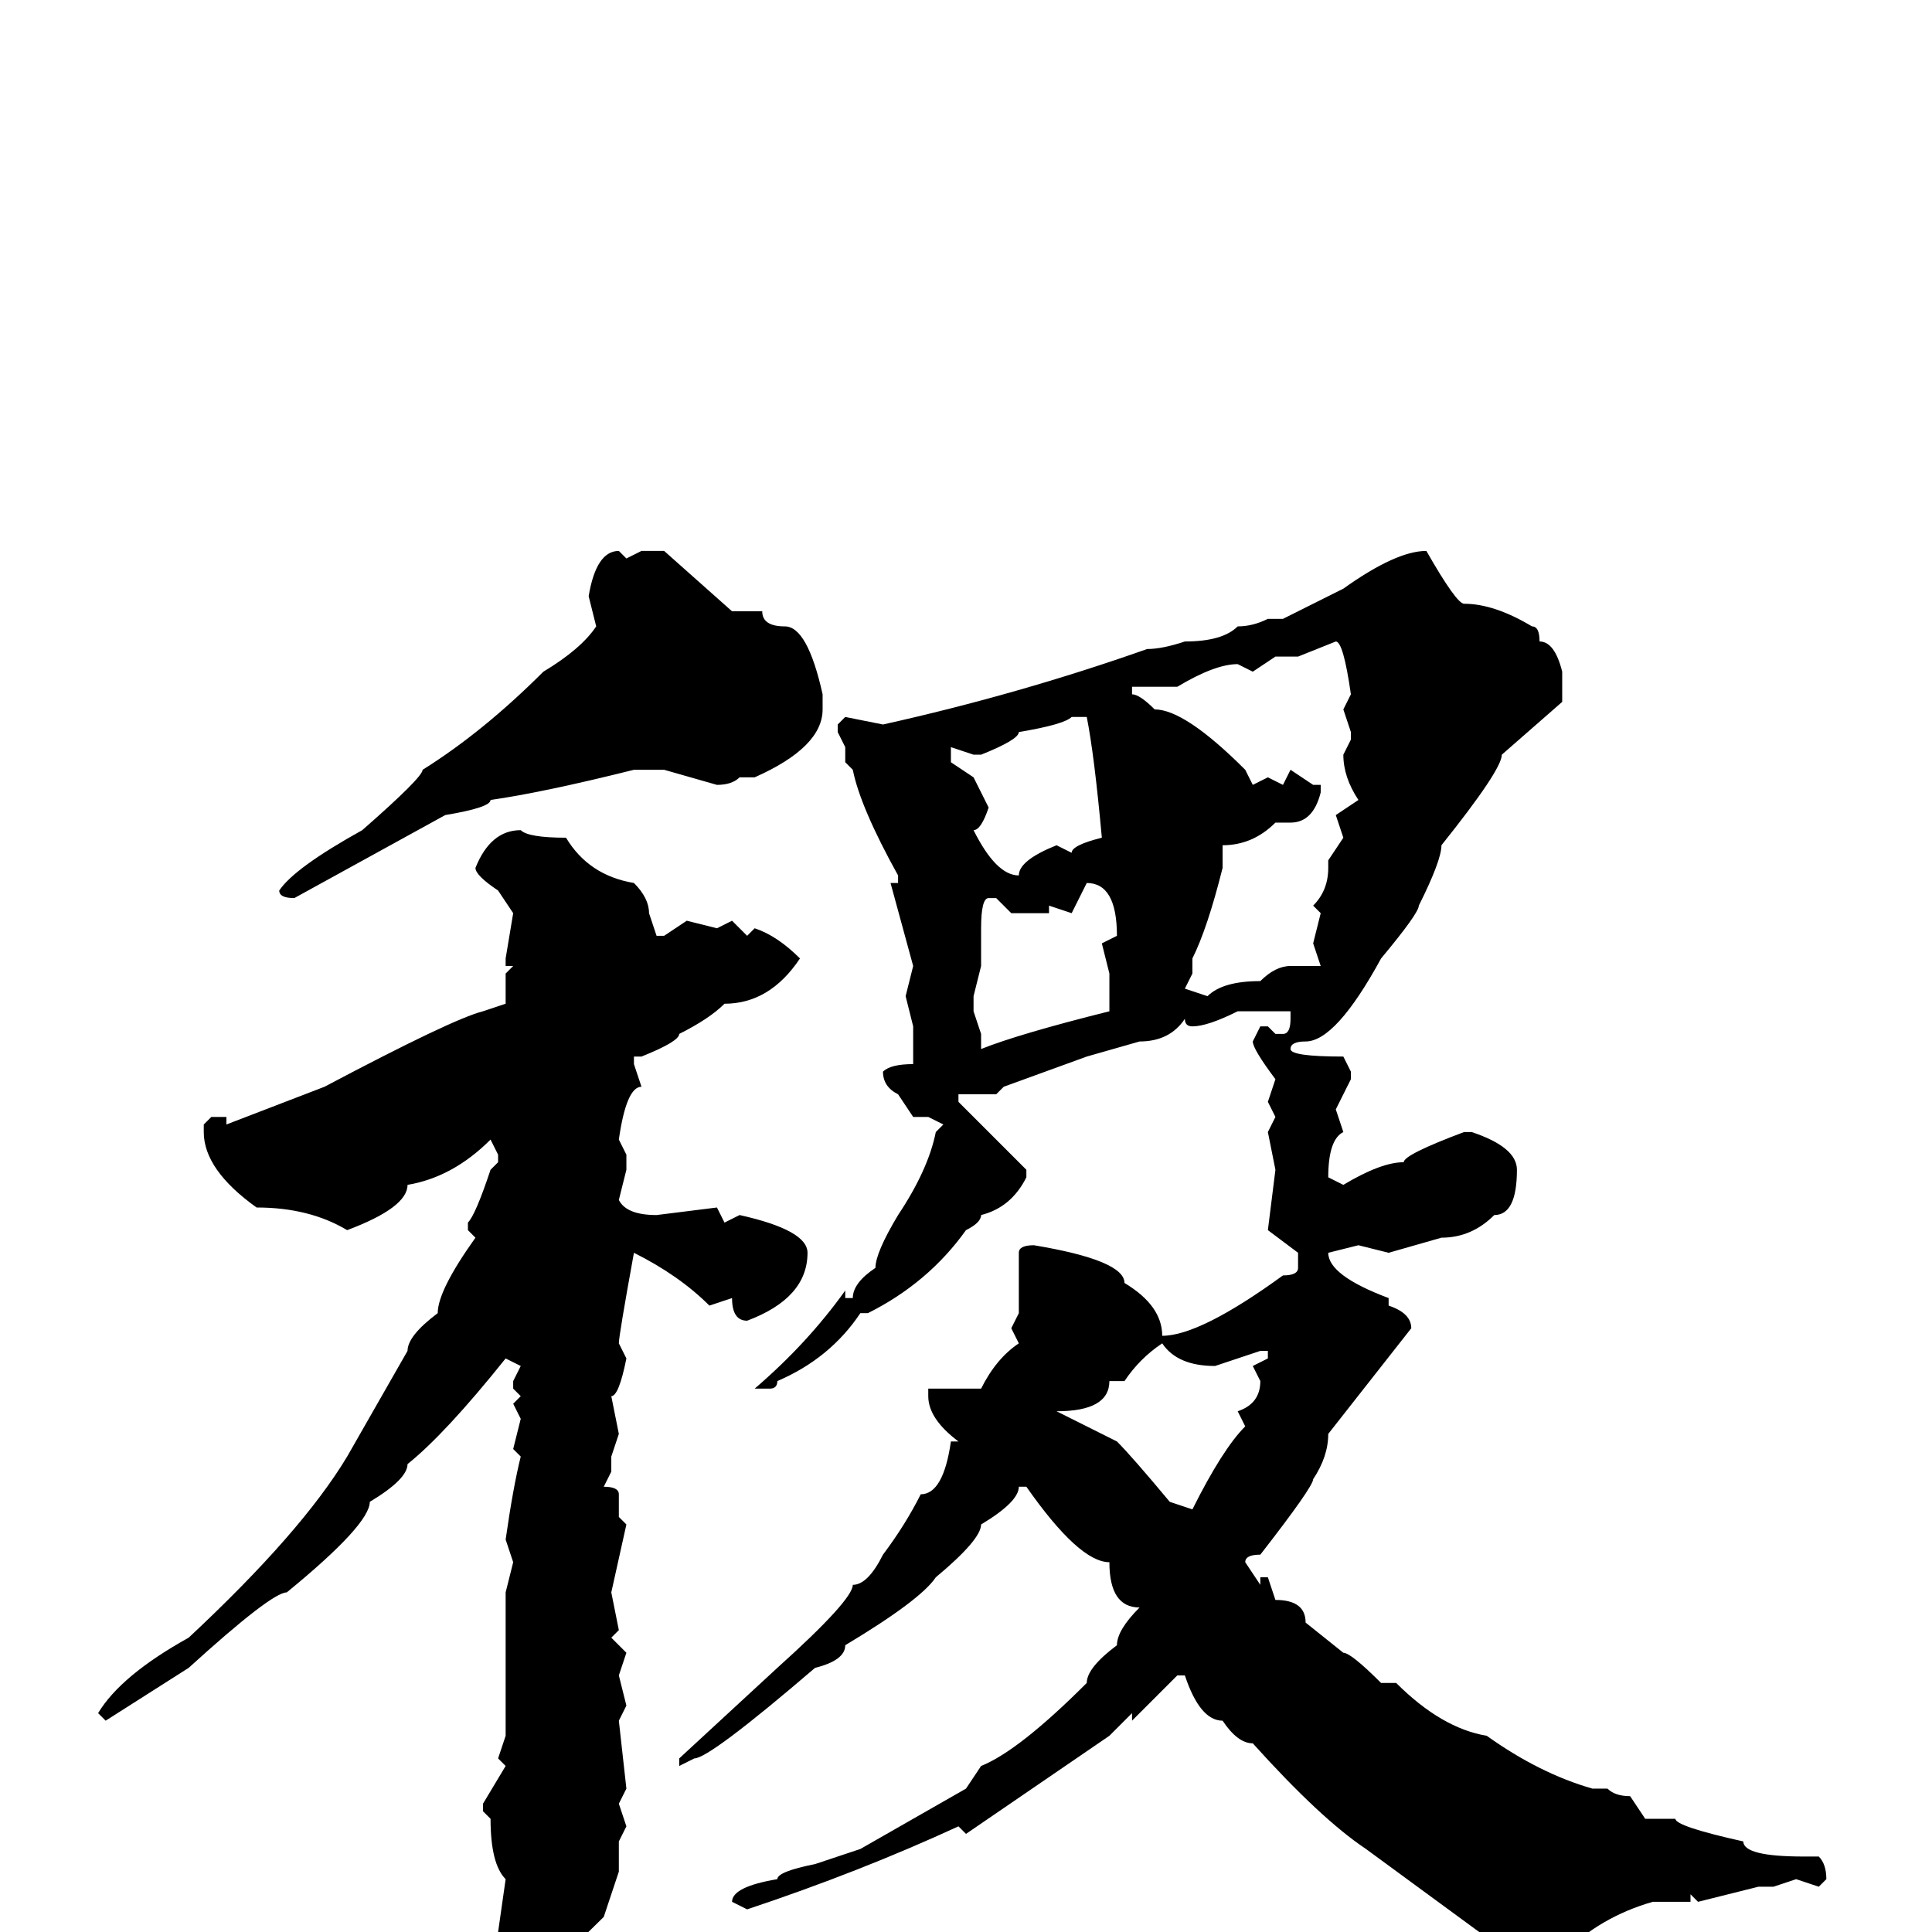<svg xmlns="http://www.w3.org/2000/svg" viewBox="0 -256 256 256">
	<path fill="#000000" d="M189 -183Q193 -176 194 -176Q198 -176 203 -173Q204 -173 204 -171Q206 -171 207 -167V-163L199 -156Q199 -154 191 -144Q191 -142 188 -136Q188 -135 183 -129Q177 -118 173 -118Q171 -118 171 -117Q171 -116 178 -116L179 -114V-113L177 -109L178 -106Q176 -105 176 -100L178 -99Q183 -102 186 -102Q186 -103 194 -106H195Q201 -104 201 -101Q201 -95 198 -95Q195 -92 191 -92L184 -90L180 -91L176 -90Q176 -87 184 -84V-83Q187 -82 187 -80L176 -66Q176 -63 174 -60Q174 -59 167 -50Q165 -50 165 -49L167 -46V-47H168L169 -44Q173 -44 173 -41L178 -37Q179 -37 183 -33H185Q191 -27 197 -26Q204 -21 211 -19H213Q214 -18 216 -18L218 -15H221H222Q222 -14 231 -12Q231 -10 239 -10H241Q242 -9 242 -7L241 -6L238 -7L235 -6H233L225 -4L224 -5V-4H219Q212 -2 207 3L205 4H202Q200 4 196 0L181 -11Q175 -15 166 -25Q164 -25 162 -28Q159 -28 157 -34H156L150 -28V-29L147 -26L128 -13L127 -14Q114 -8 99 -3L97 -4Q97 -6 103 -7Q103 -8 108 -9L114 -11L128 -19L130 -22Q135 -24 144 -33Q144 -35 148 -38Q148 -40 151 -43Q147 -43 147 -49Q143 -49 136 -59H135Q135 -57 130 -54Q130 -52 124 -47Q122 -44 112 -38Q112 -36 108 -35Q94 -23 92 -23L90 -22V-23L103 -35Q113 -44 113 -46Q115 -46 117 -50Q120 -54 122 -58Q125 -58 126 -65H127Q123 -68 123 -71V-72H124H130Q132 -76 135 -78L134 -80L135 -82V-85V-86V-89V-90Q135 -91 137 -91Q149 -89 149 -86Q154 -83 154 -79Q159 -79 170 -87Q172 -87 172 -88V-90L168 -93L169 -101L168 -106L169 -108L168 -110L169 -113Q166 -117 166 -118L167 -120H168L169 -119H170Q171 -119 171 -121V-122H169H166H164Q160 -120 158 -120Q157 -120 157 -121Q155 -118 151 -118L144 -116L133 -112L132 -111H129H127V-110L136 -101V-100Q134 -96 130 -95Q130 -94 128 -93Q123 -86 115 -82H114Q110 -76 103 -73Q103 -72 102 -72H101H100Q107 -78 112 -85V-84H113Q113 -86 116 -88Q116 -90 119 -95Q123 -101 124 -106L125 -107L123 -108H121L119 -111Q117 -112 117 -114Q118 -115 121 -115V-117V-120L120 -124L121 -128L118 -139H119V-140Q114 -149 113 -154L112 -155V-157L111 -159V-160L112 -161L117 -160Q135 -164 152 -170Q154 -170 157 -171Q162 -171 164 -173Q166 -173 168 -174H170L178 -178Q185 -183 189 -183ZM82 -183L83 -182L85 -183H88L97 -175H98H101Q101 -173 104 -173Q107 -173 109 -164V-162Q109 -157 100 -153H98Q97 -152 95 -152L88 -154H84Q72 -151 65 -150Q65 -149 59 -148L39 -137Q37 -137 37 -138Q39 -141 48 -146Q56 -153 56 -154Q64 -159 72 -167Q77 -170 79 -173L78 -177Q79 -183 82 -183ZM172 -169H169L166 -167L164 -168Q161 -168 156 -165H153H151H150V-164Q151 -164 153 -162Q157 -162 165 -154L166 -152L168 -153L170 -152L171 -154L174 -152H175V-151Q174 -147 171 -147H169Q166 -144 162 -144V-141Q160 -133 158 -129V-127L157 -125L160 -124Q162 -126 167 -126Q169 -128 171 -128H175L174 -131L175 -135L174 -136Q176 -138 176 -141V-142L178 -145L177 -148L180 -150Q178 -153 178 -156L179 -158V-159L178 -162L179 -164Q178 -171 177 -171ZM130 -156H129L126 -157V-155L129 -153L131 -149Q130 -146 129 -146Q132 -140 135 -140Q135 -142 140 -144L142 -143Q142 -144 146 -145Q145 -156 144 -161H142Q141 -160 135 -159Q135 -158 130 -156ZM69 -146Q70 -145 75 -145Q78 -140 84 -139Q86 -137 86 -135L87 -132H88L91 -134L95 -133L97 -134L99 -132L100 -133Q103 -132 106 -129Q102 -123 96 -123Q94 -121 90 -119Q90 -118 85 -116H84V-115L85 -112Q83 -112 82 -105L83 -103V-101L82 -97Q83 -95 87 -95L95 -96L96 -94L98 -95Q107 -93 107 -90Q107 -84 99 -81Q97 -81 97 -84L94 -83Q90 -87 84 -90Q82 -79 82 -78L83 -76Q82 -71 81 -71L82 -66L81 -63V-61L80 -59Q82 -59 82 -58V-55L83 -54L81 -45L82 -40L81 -39L83 -37L82 -34L83 -30L82 -28L83 -19L82 -17L83 -14L82 -12V-8L80 -2Q72 6 70 6L69 7H68Q66 7 66 0L67 -7Q65 -9 65 -15L64 -16V-17L67 -22L66 -23L67 -26V-28V-30V-35V-43V-45L68 -49L67 -52Q68 -59 69 -63L68 -64L69 -68L68 -70L69 -71L68 -72V-73L69 -75L67 -76Q59 -66 54 -62Q54 -60 49 -57Q49 -54 38 -45Q36 -45 25 -35L14 -28L13 -29Q16 -34 25 -39Q40 -53 46 -63L54 -77Q54 -79 58 -82Q58 -85 63 -92L62 -93V-94Q63 -95 65 -101L66 -102V-103L65 -105Q60 -100 54 -99Q54 -96 46 -93Q41 -96 34 -96Q27 -101 27 -106V-107L28 -108H30V-107L43 -112Q60 -121 64 -122L67 -123V-127L68 -128H67V-129L68 -135L66 -138Q63 -140 63 -141Q65 -146 69 -146ZM144 -139L142 -135L139 -136V-135H134L132 -137H131Q130 -137 130 -133V-128L129 -124V-122L130 -119V-117Q135 -119 147 -122V-127L146 -131L148 -132Q148 -139 144 -139ZM67 -78V-77V-79V-78ZM149 -73H147Q147 -69 140 -69L148 -65Q150 -63 155 -57L158 -56Q162 -64 165 -67L164 -69Q167 -70 167 -73L166 -75L168 -76V-77H167L161 -75Q156 -75 154 -78Q151 -76 149 -73Z"/>
</svg>